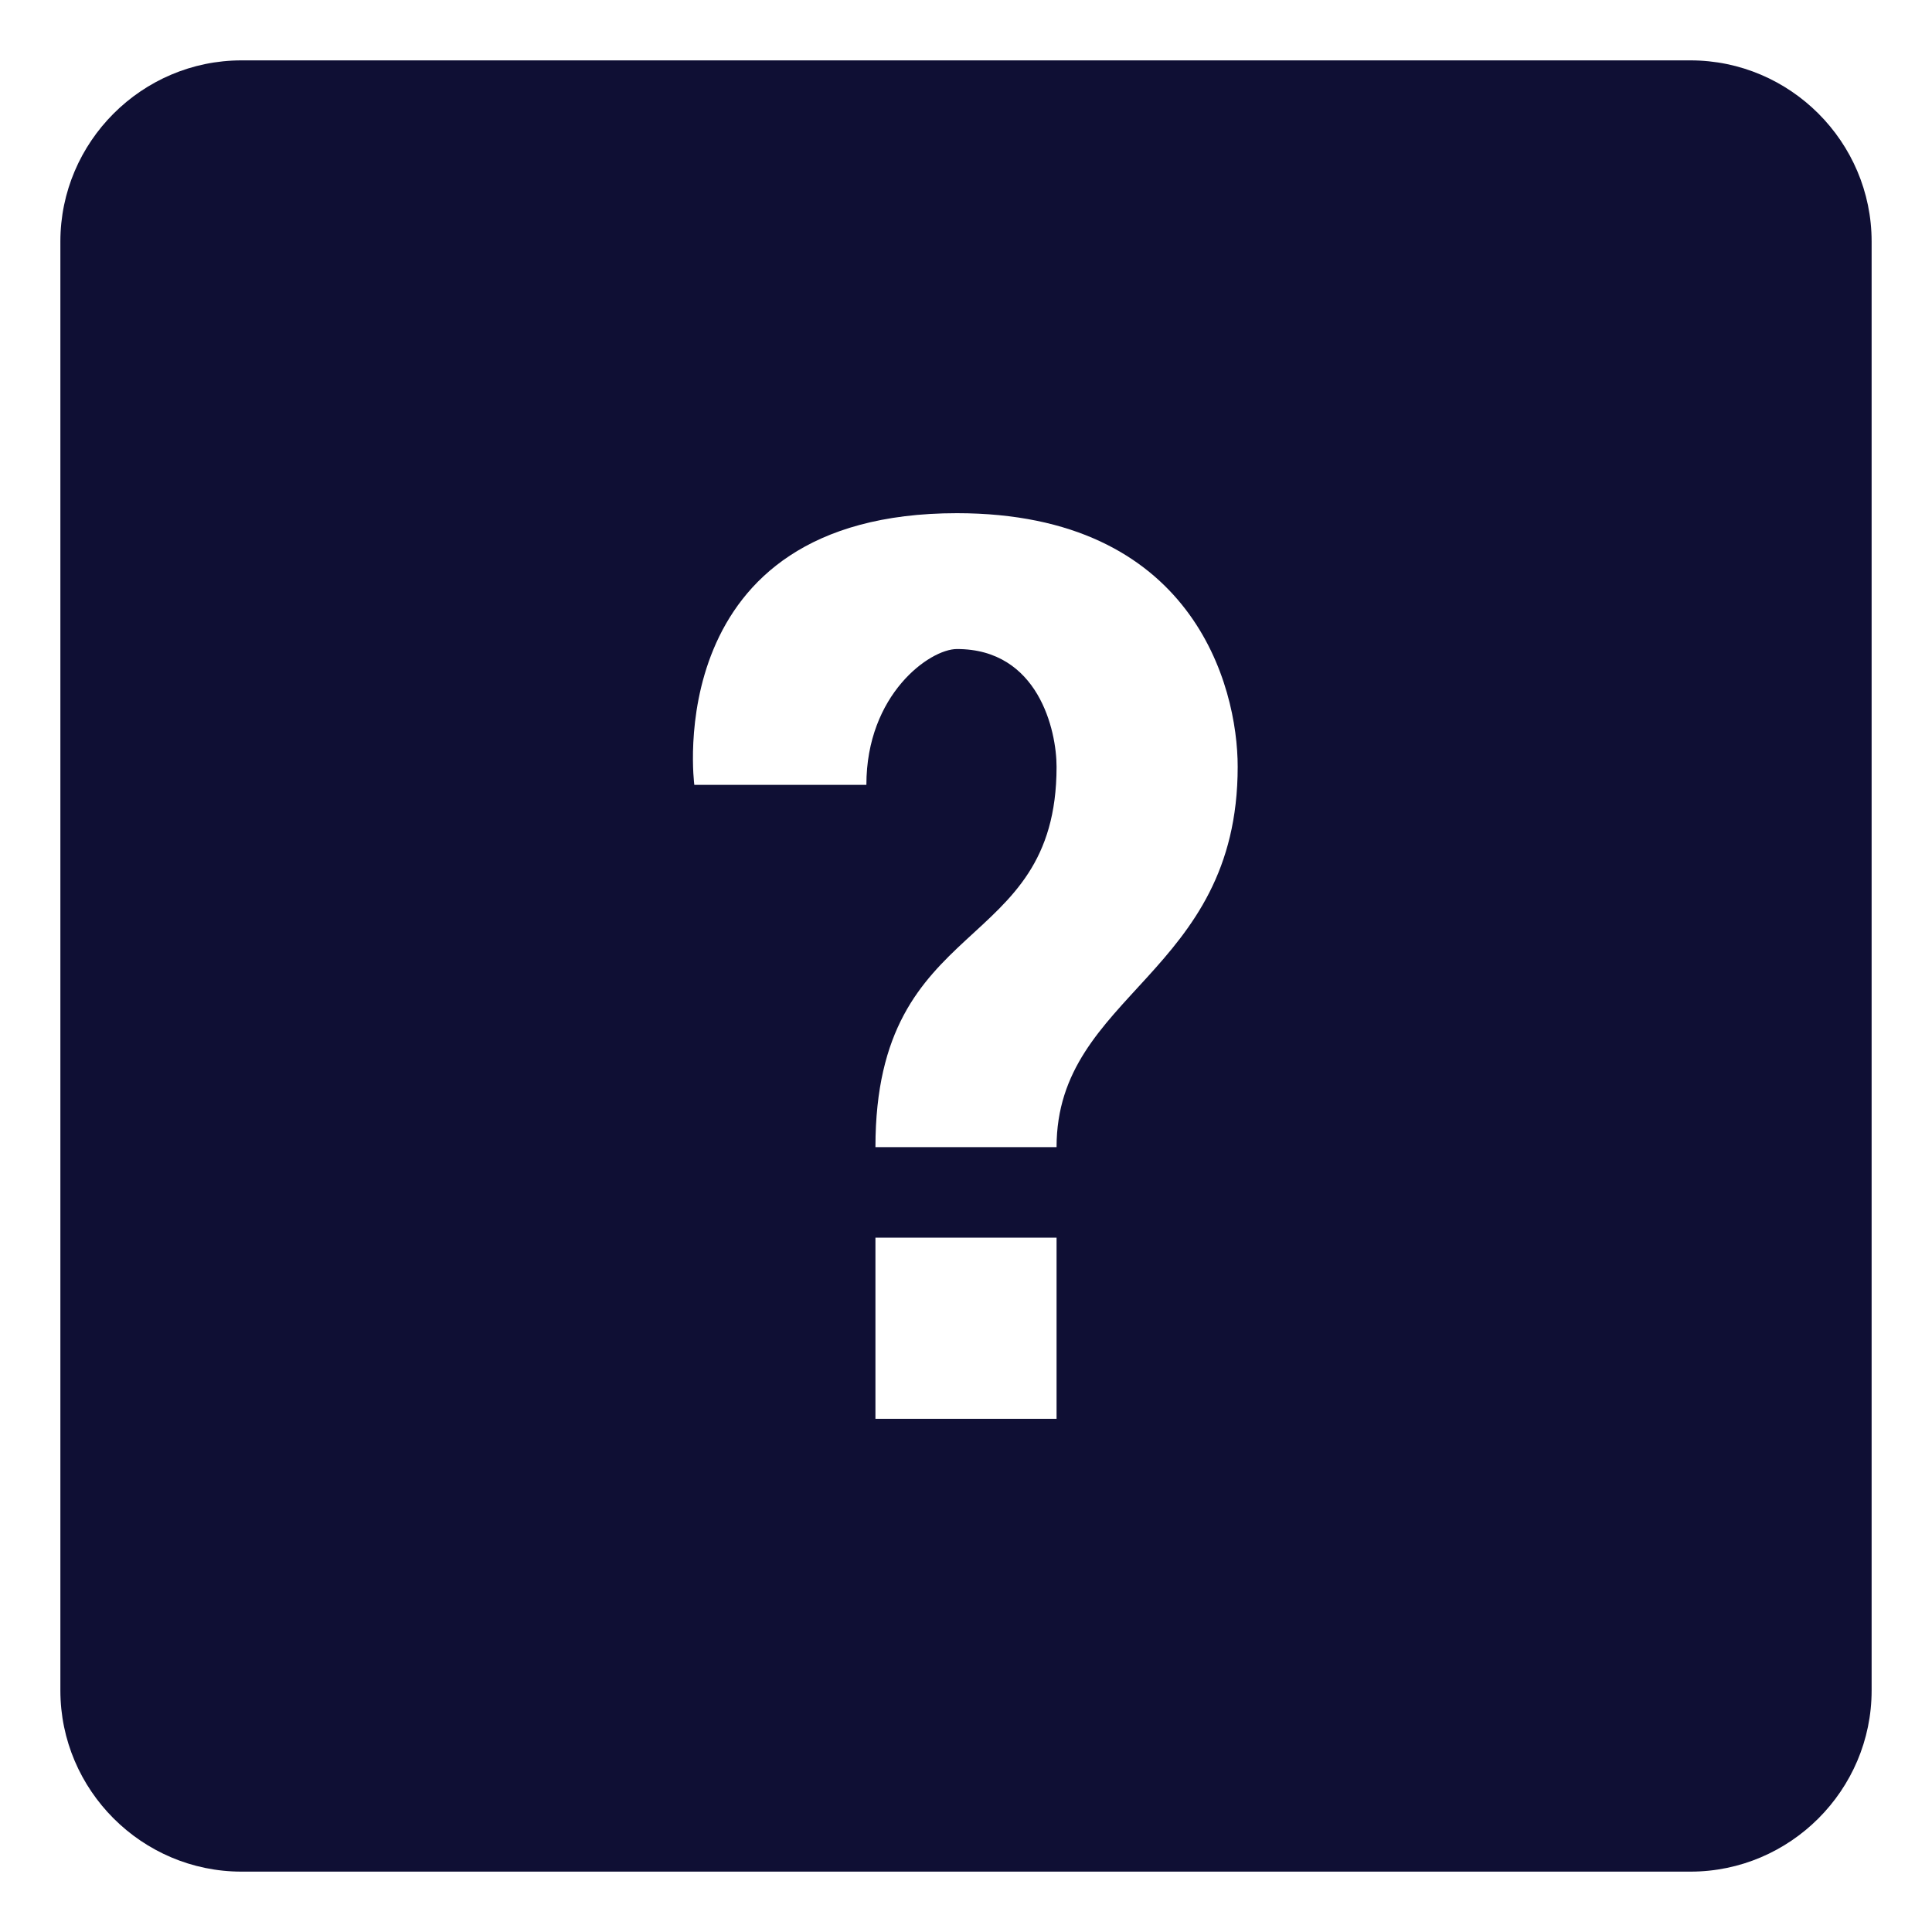 <svg width="16" height="16" viewBox="0 0 16 16" fill="none" xmlns="http://www.w3.org/2000/svg">
  <g clip-path="url(#clip0_113_3464)">
    <path d="M14 0.5H2C1.175 0.5 0.5 1.175 0.5 2V14C0.5 14.825 1.175 15.5 2 15.5H14C14.825 15.5 15.5 14.825 15.5 14V2C15.5 1.175 14.825 0.5 14 0.5ZM8.75 11.75H7.25V10.25H8.75V11.75ZM8.75 9.5H7.25C7.25 7.55 8.75 7.925 8.75 6.35C8.75 6.05 8.6 5.375 7.925 5.375C7.7 5.375 7.175 5.75 7.175 6.5H5.75C5.75 6.5 5.45 4.25 7.925 4.25C9.875 4.25 10.25 5.675 10.25 6.35C10.25 8.075 8.75 8.225 8.75 9.5Z" fill="#0F0F34" />
  </g>
  <defs>
    <clipPath id="clip0_113_3464">
      <rect width="16" height="16" fill="white" />
    </clipPath>
  </defs>
</svg>